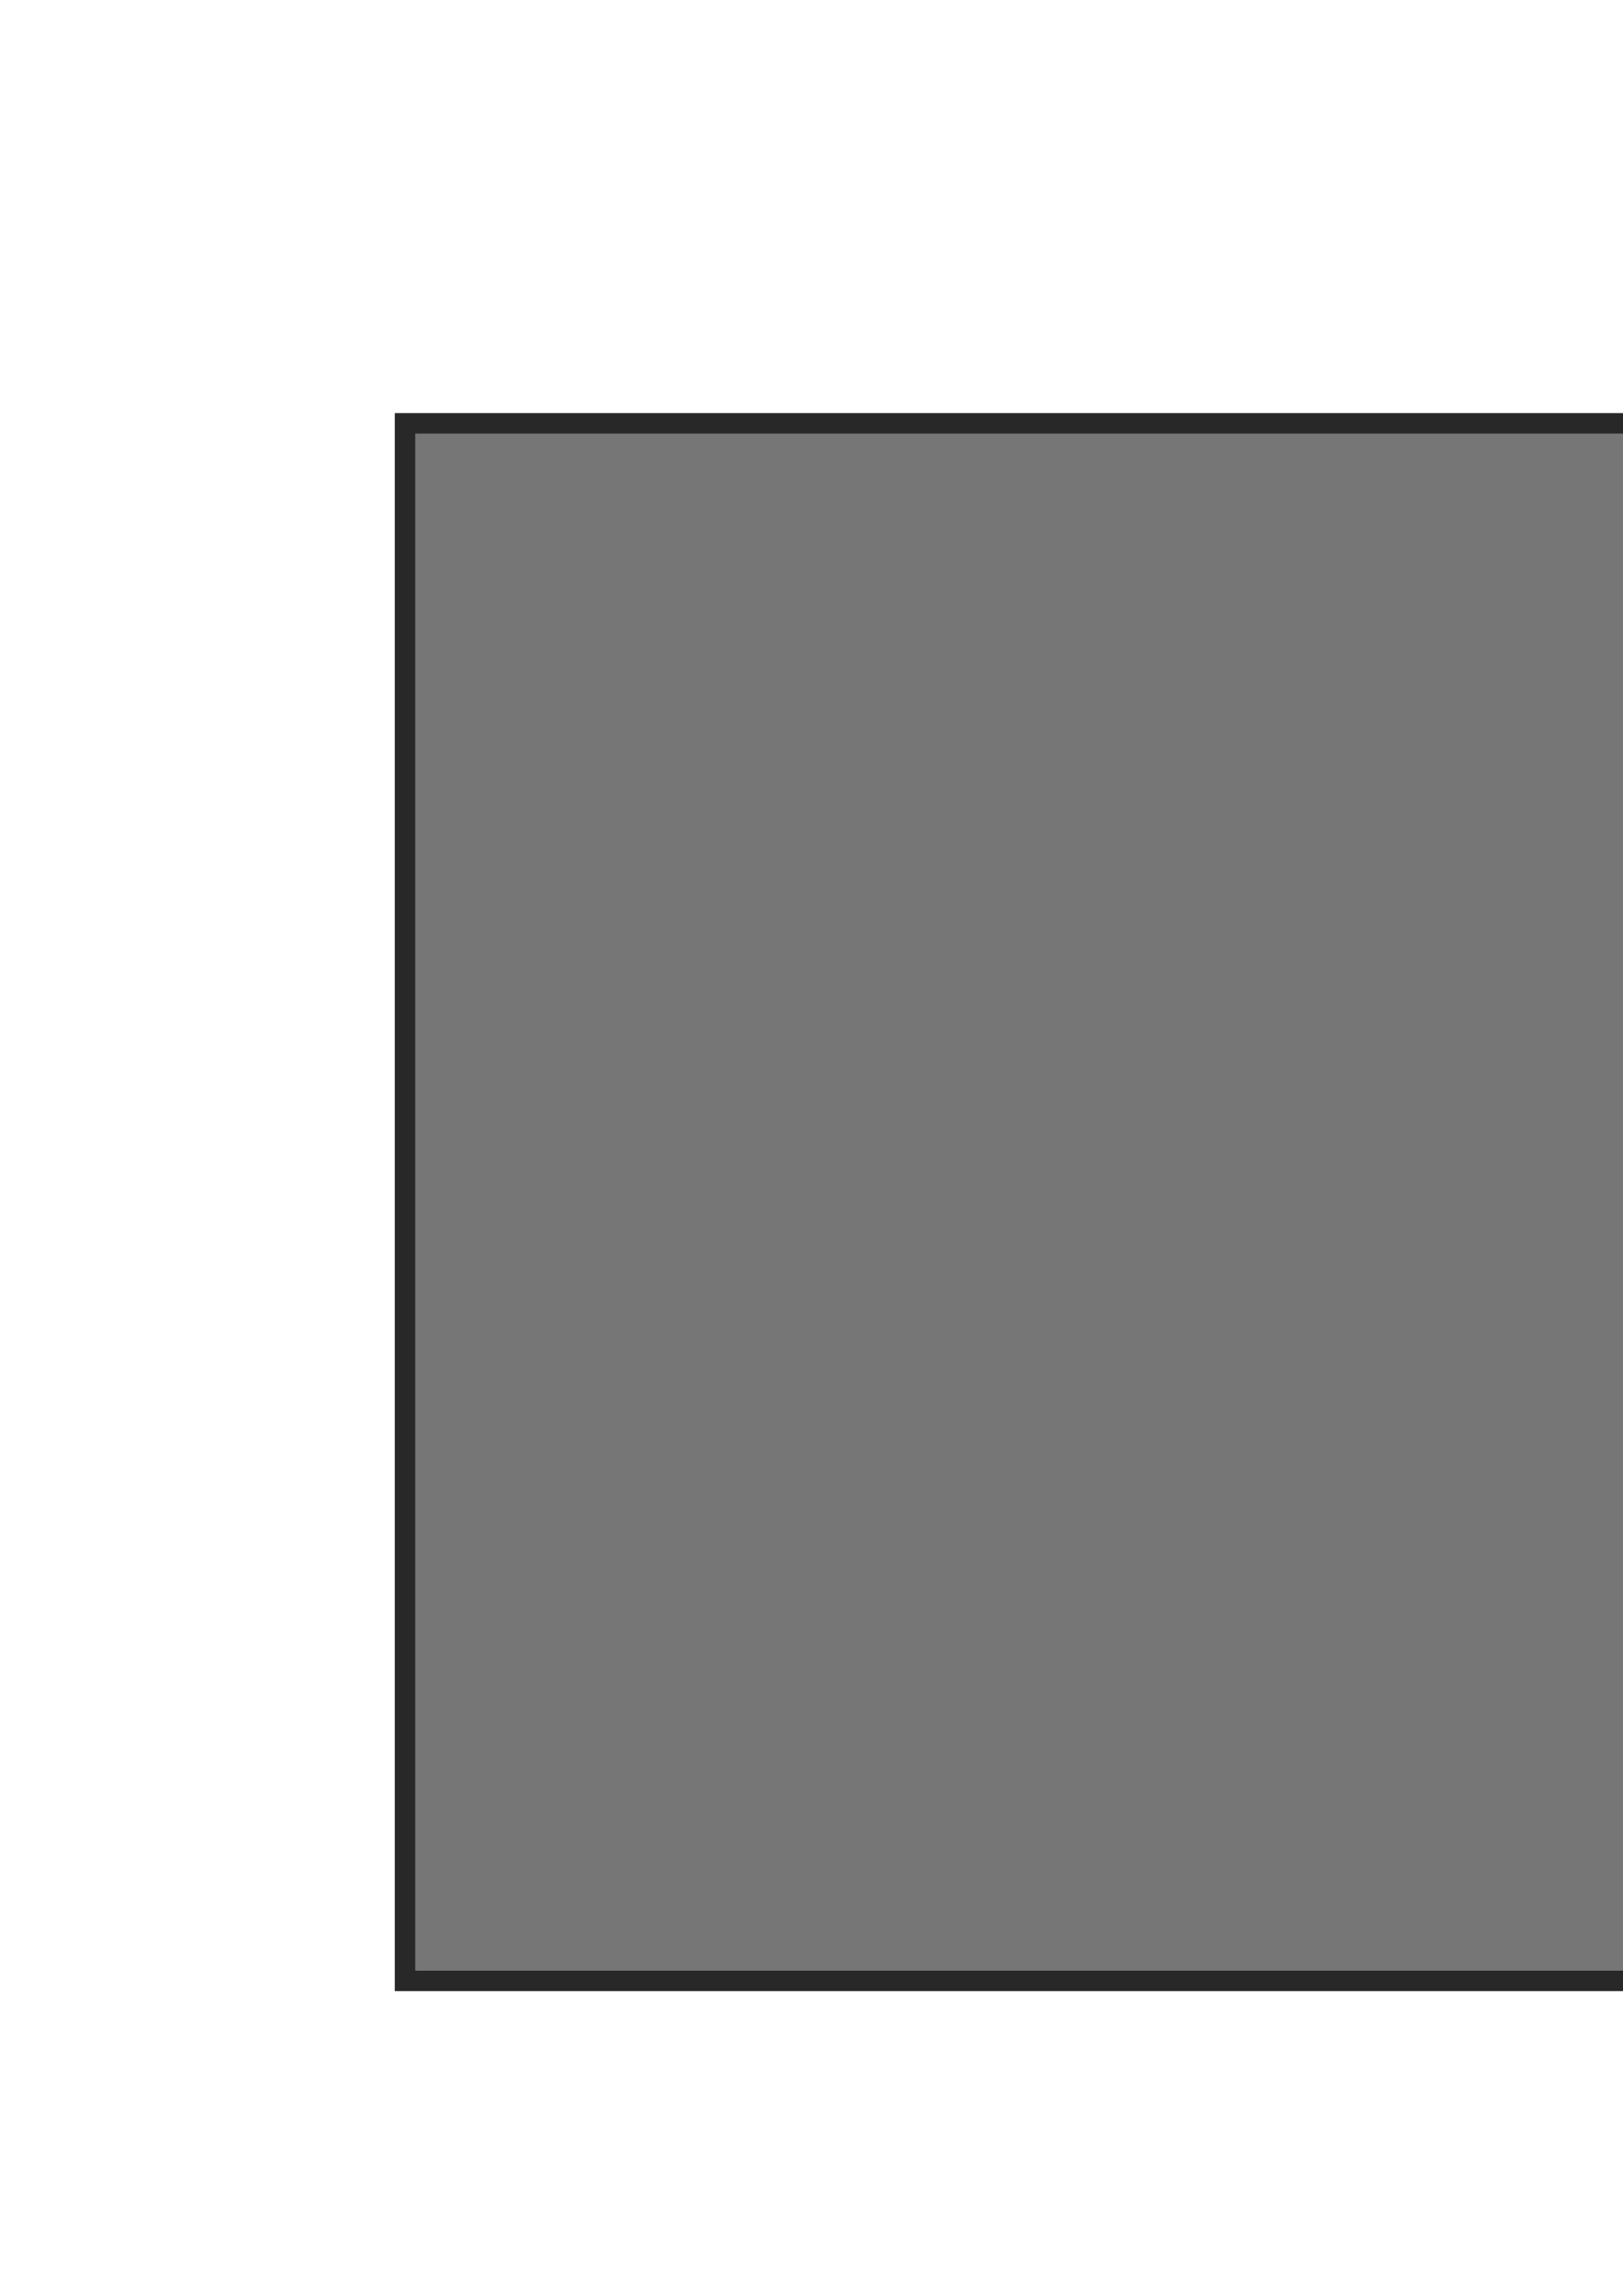<?xml version="1.0" encoding="UTF-8" standalone="no"?>
<!-- Created with Inkscape (http://www.inkscape.org/) -->

<svg
   xmlns:dc="http://purl.org/dc/elements/1.1/"
   xmlns:cc="http://creativecommons.org/ns#"
   xmlns:rdf="http://www.w3.org/1999/02/22-rdf-syntax-ns#"
   xmlns:svg="http://www.w3.org/2000/svg"
   xmlns="http://www.w3.org/2000/svg"
   xmlns:xlink="http://www.w3.org/1999/xlink"
   xmlns:sodipodi="http://sodipodi.sourceforge.net/DTD/sodipodi-0.dtd"
   xmlns:inkscape="http://www.inkscape.org/namespaces/inkscape"
   width="210mm"
   height="297mm"
   id="svg2"
   version="1.1"
   inkscape:version="0.48.4 r9939"
   sodipodi:docname="qquotation.svg">
  <defs
     id="defs4">
    <linearGradient
       inkscape:collect="always"
       id="linearGradient3787">
      <stop
         style="stop-color:#000000;stop-opacity:1;"
         offset="0"
         id="stop3789" />
      <stop
         style="stop-color:#000000;stop-opacity:0;"
         offset="1"
         id="stop3791" />
    </linearGradient>
    <linearGradient
       inkscape:collect="always"
       id="linearGradient3769">
      <stop
         style="stop-color:#000000;stop-opacity:1;"
         offset="0"
         id="stop3771" />
      <stop
         style="stop-color:#000000;stop-opacity:0;"
         offset="1"
         id="stop3773" />
    </linearGradient>
    <radialGradient
       inkscape:collect="always"
       xlink:href="#linearGradient3769"
       id="radialGradient3777"
       cx="243.68"
       cy="299.978"
       fx="243.68"
       fy="299.978"
       r="22.227"
       gradientTransform="matrix(1,0,0,0.726,0,82.085)"
       gradientUnits="userSpaceOnUse" />
    <radialGradient
       inkscape:collect="always"
       xlink:href="#linearGradient3787"
       id="radialGradient3793"
       cx="243.68"
       cy="299.978"
       fx="243.68"
       fy="299.978"
       r="22.54"
       gradientTransform="matrix(1,0,0,0.73,0,80.944)"
       gradientUnits="userSpaceOnUse" />
  </defs>
  <sodipodi:namedview
     id="base"
     pagecolor="#ffffff"
     bordercolor="#666666"
     borderopacity="1.0"
     inkscape:pageopacity="0.0"
     inkscape:pageshadow="2"
     inkscape:zoom="0.75829407"
     inkscape:cx="372.04724"
     inkscape:cy="526.18109"
     inkscape:document-units="px"
     inkscape:current-layer="layer1"
     showgrid="false"
     inkscape:window-width="1231"
     inkscape:window-height="1002"
     inkscape:window-x="49"
     inkscape:window-y="0"
     inkscape:window-maximized="1" />
  <g
     inkscape:label="Calque 1"
     inkscape:groupmode="layer"
     id="layer1">
    <flowRoot
       xml:space="preserve"
       id="flowRoot2985"
       style="font-size:40px;font-style:normal;font-weight:normal;line-height:125%;letter-spacing:0px;word-spacing:0px;fill:#767676;fill-opacity:1;stroke:#282828;font-family:Sans;stroke-opacity:1;stroke-width:2.411;stroke-miterlimit:4;stroke-dasharray:none"
       transform="matrix(4.147,0,0,4.147,-698.527,-894.85)"
       inkscape:export-filename="/home/luc/Bureau/quotation.png"
       inkscape:export-xdpi="15.454896"
       inkscape:export-ydpi="15.454896"><flowRegion
         id="flowRegion2987"
         style="stroke:url(#radialGradient3777);fill-opacity:1;fill:url(#radialGradient3793)"><rect
           id="rect2989"
           width="174.525"
           height="183.642"
           x="216.203"
           y="265.695"
           style="fill:#767676;stroke:#282828;stroke-opacity:1;stroke-width:2.411;stroke-miterlimit:4;stroke-dasharray:none;fill-opacity:1" /></flowRegion><flowPara
         id="flowPara2991"
         style="font-size:144px;font-style:normal;font-variant:normal;font-weight:normal;font-stretch:normal;font-family:Fontin;-inkscape-font-specification:Fontin;fill:#767676;stroke:#282828;stroke-opacity:1;stroke-width:2.411;stroke-miterlimit:4;stroke-dasharray:none;fill-opacity:1">&quot;</flowPara></flowRoot>  </g>
</svg>
